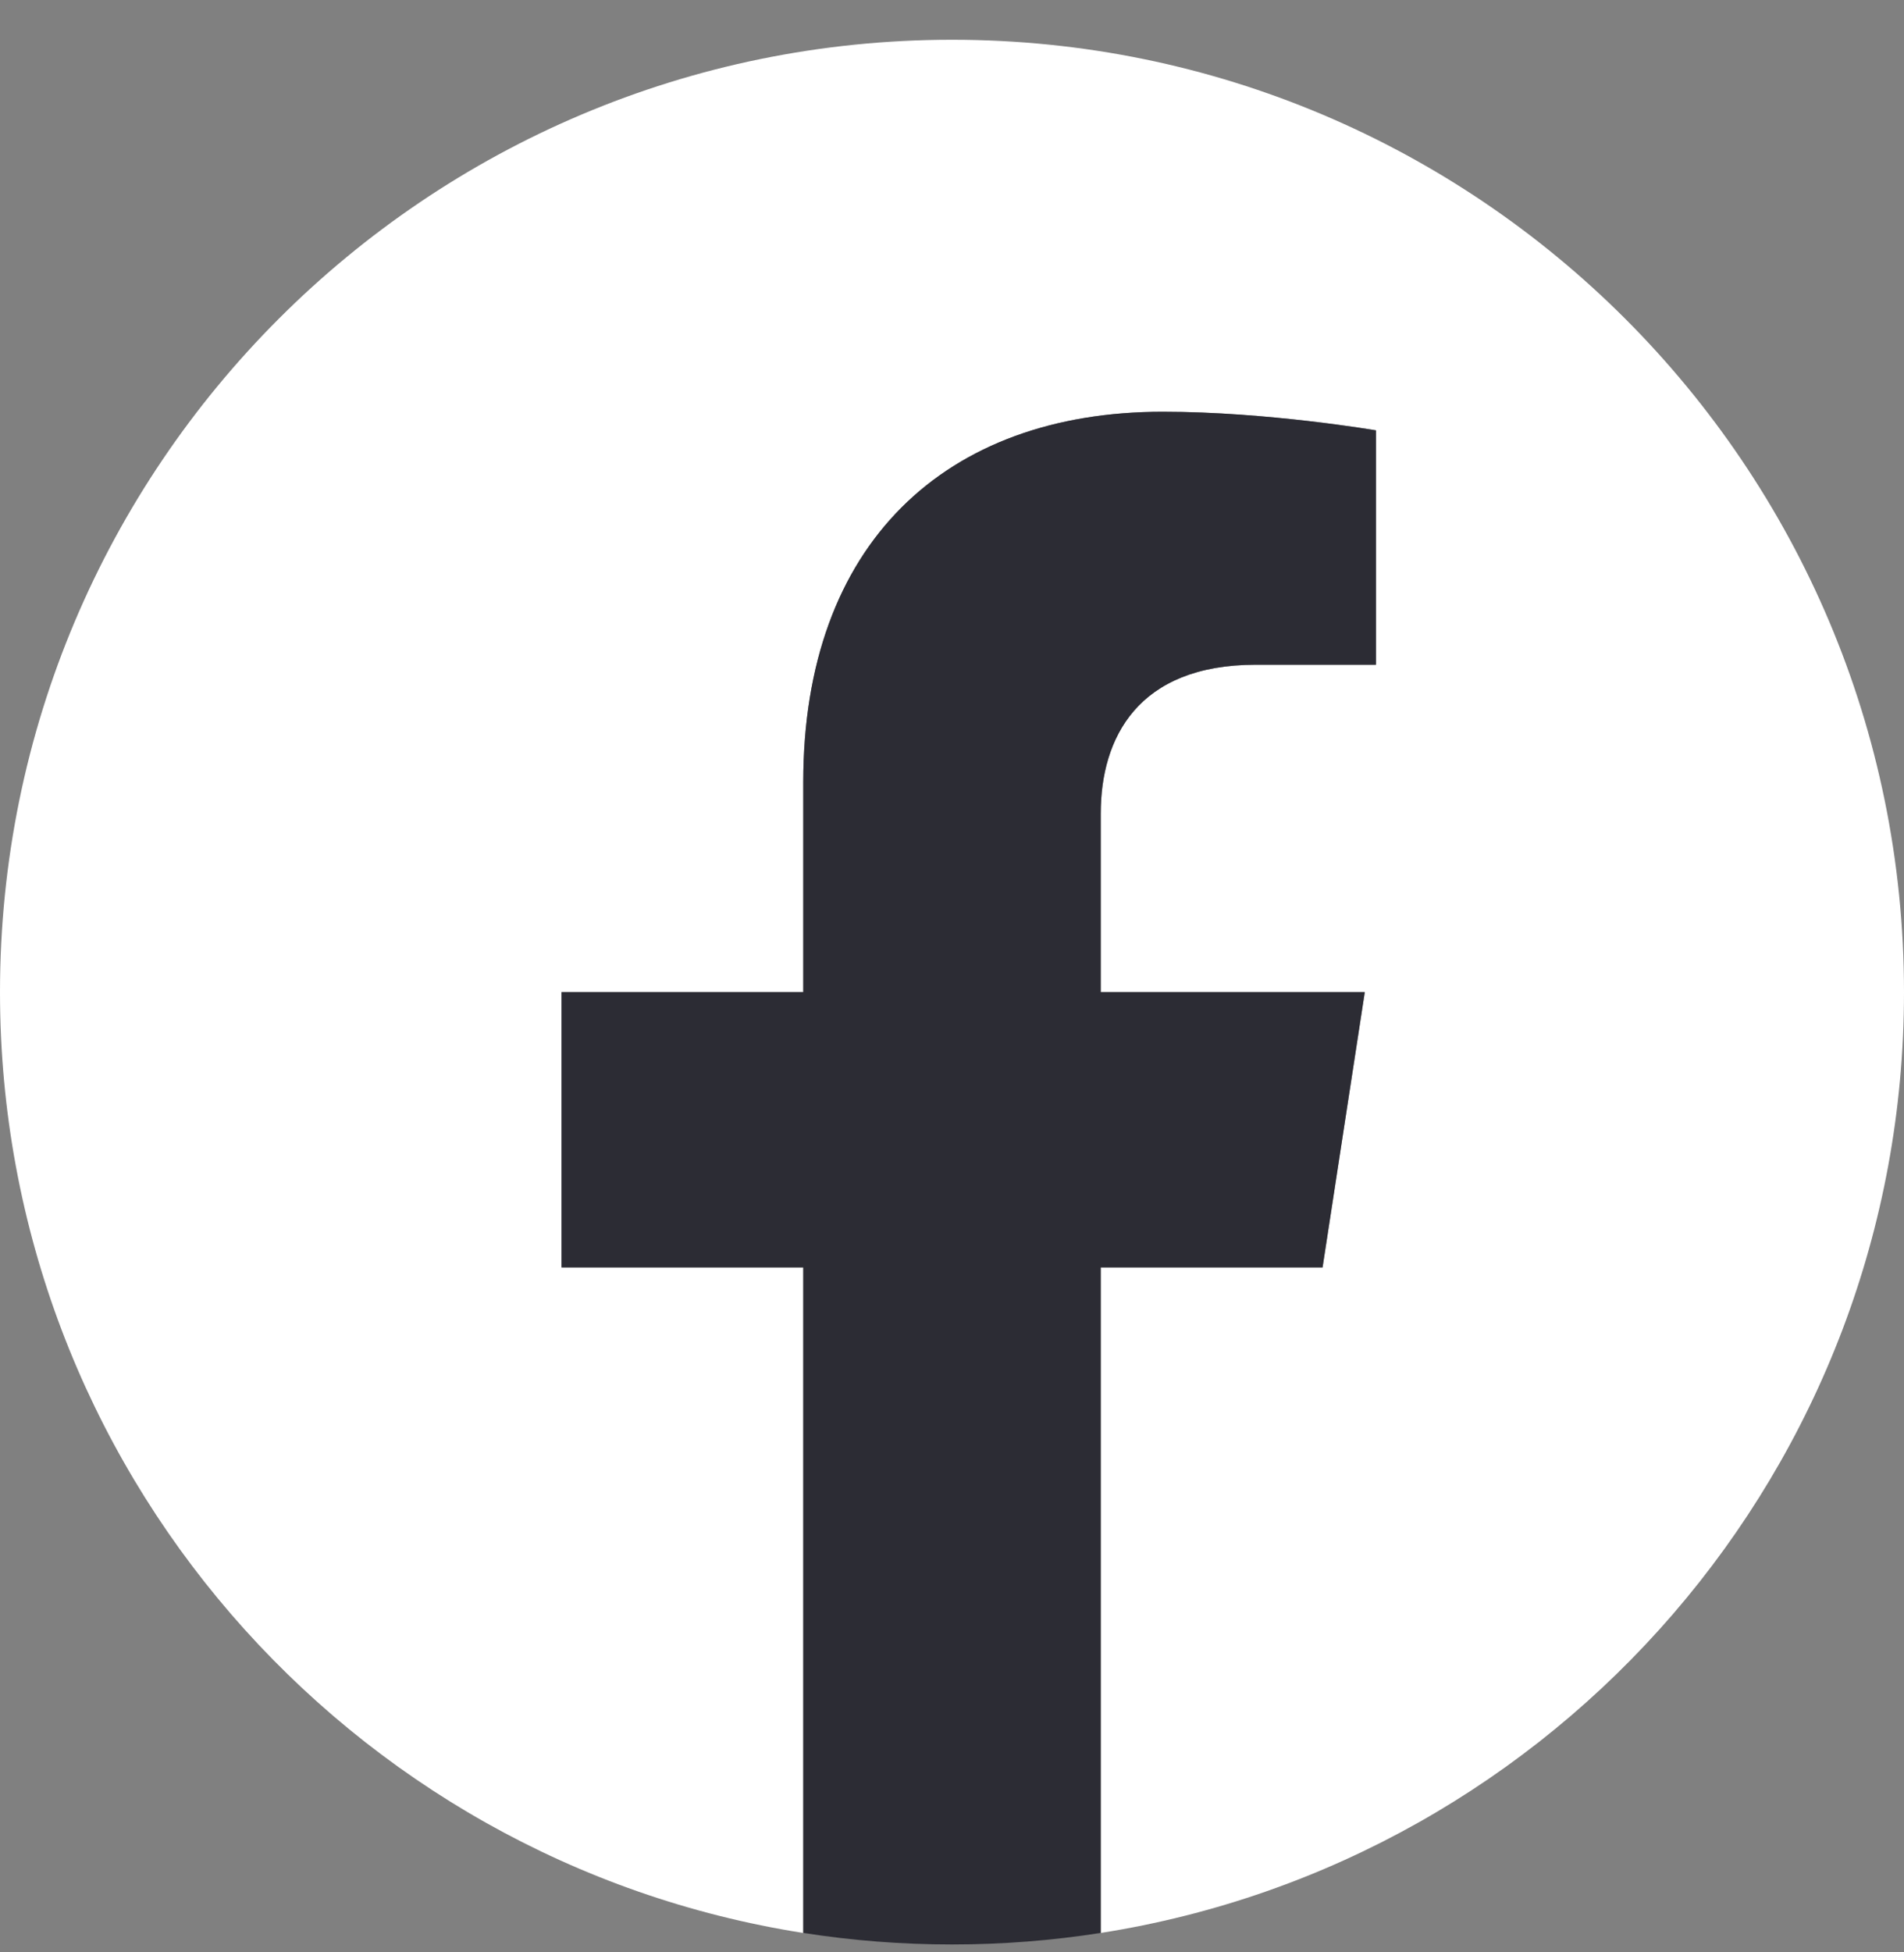 <svg width="40" height="41" viewBox="0 0 40 41" fill="none" xmlns="http://www.w3.org/2000/svg">
<rect x="0" y="0" width="40" height="41" fill="#808080" stroke="none"/>
<g clip-path="url(#clip0_1300_9647)">
<path d="M40 20.835C40 9.789 31.046 0.835 20 0.835C8.954 0.835 0 9.789 0 20.835C0 30.817 7.314 39.091 16.875 40.592V26.616H11.797V20.835H16.875V16.428C16.875 11.416 19.861 8.647 24.429 8.647C26.617 8.647 28.906 9.038 28.906 9.038V13.96H26.384C23.9 13.96 23.125 15.501 23.125 17.083V20.835H28.672L27.785 26.616H23.125V40.592C32.686 39.091 40 30.817 40 20.835Z" fill="white"/>
<path d="M27.785 26.615L28.672 20.834H23.125V17.082C23.125 15.501 23.9 13.959 26.384 13.959H28.906V9.037C28.906 9.037 26.617 8.646 24.429 8.646C19.861 8.646 16.875 11.415 16.875 16.428V20.834H11.797V26.615H16.875V40.591C17.893 40.751 18.937 40.834 20 40.834C21.063 40.834 22.107 40.751 23.125 40.591V26.615H27.785Z" fill="#2C2C34"/>
</g>
<defs>
<clipPath id="clip0_1300_9647">
<rect width="40" height="40" fill="white" transform="translate(0 0.834)"/>
</clipPath>
</defs>
</svg>
